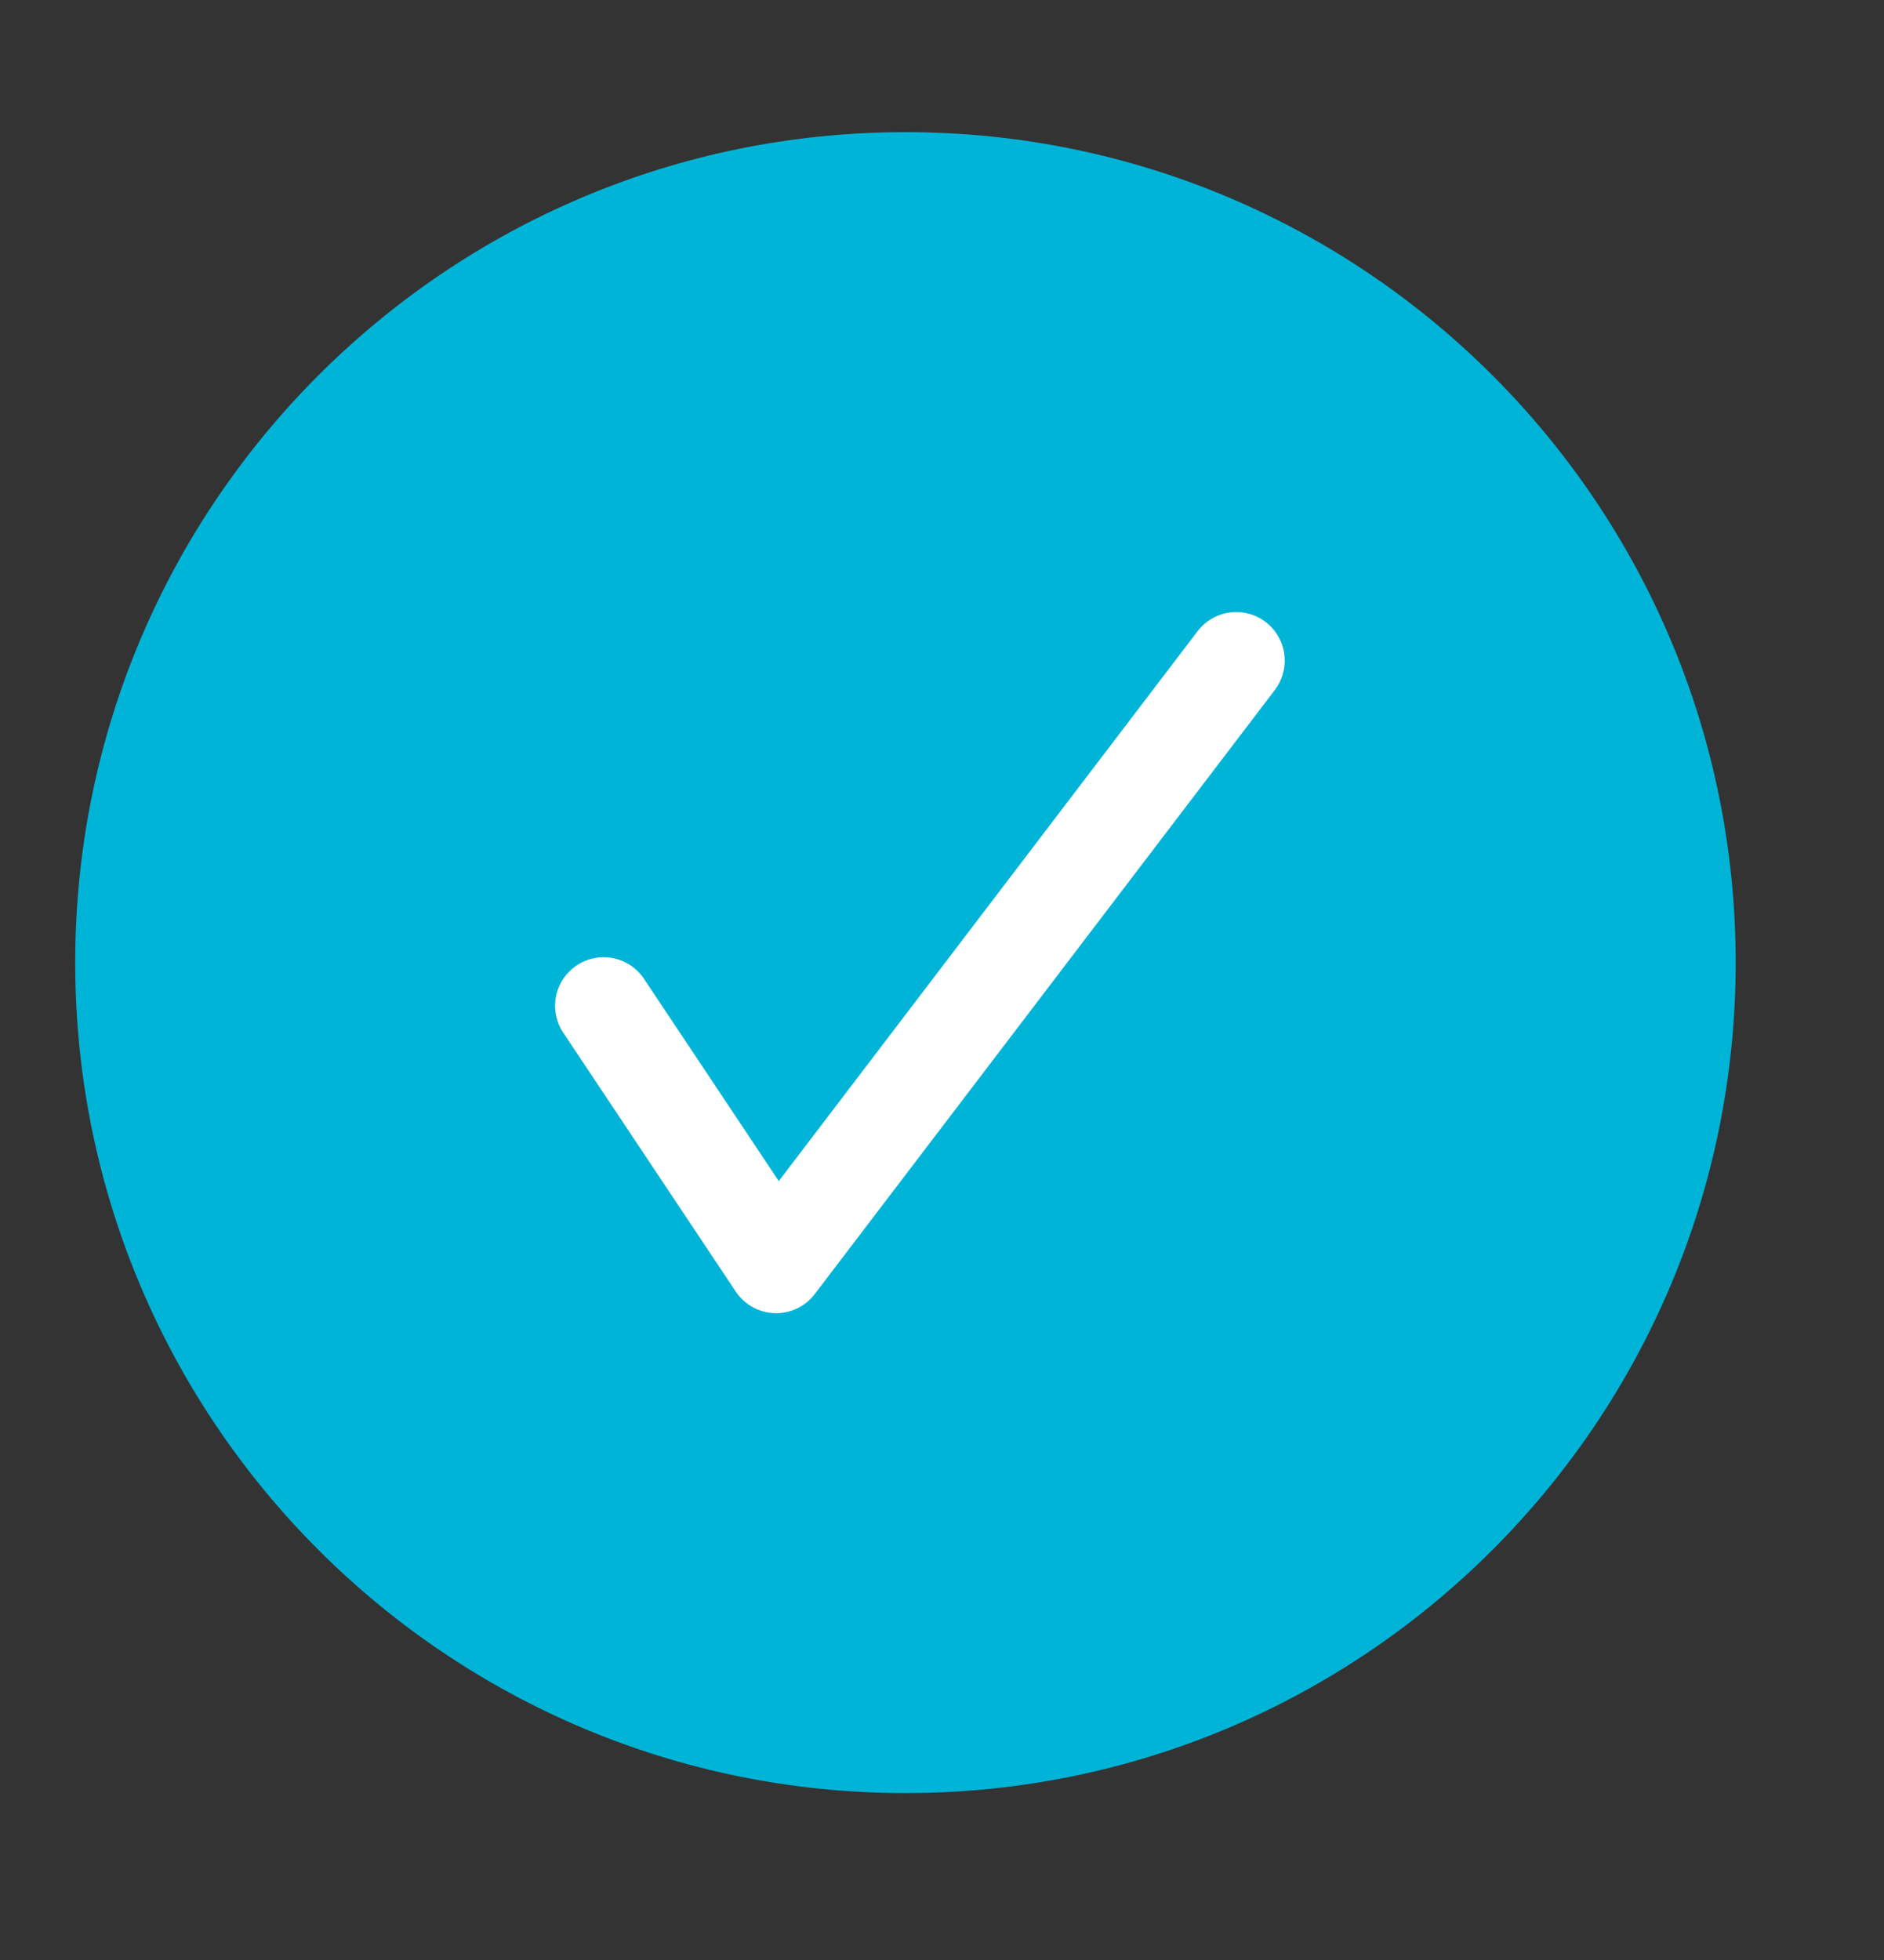 <svg width="25" height="26" viewBox="0 0 25 26" fill="none" xmlns="http://www.w3.org/2000/svg">
<rect x="0" y="0" width="25" height="26" fill="#333333" stroke="none"/>
<path d="M12.015 23.786C18.099 23.786 23.032 18.854 23.032 12.769C23.032 6.685 18.099 1.753 12.015 1.753C5.93 1.753 0.998 6.685 0.998 12.769C0.998 18.854 5.93 23.786 12.015 23.786Z" fill="#00B4D8"/>
<path d="M8.01 13.342L10.299 16.776L16.404 8.763" stroke="white" stroke-width="1.288" stroke-linecap="round" stroke-linejoin="round"/>
</svg>
